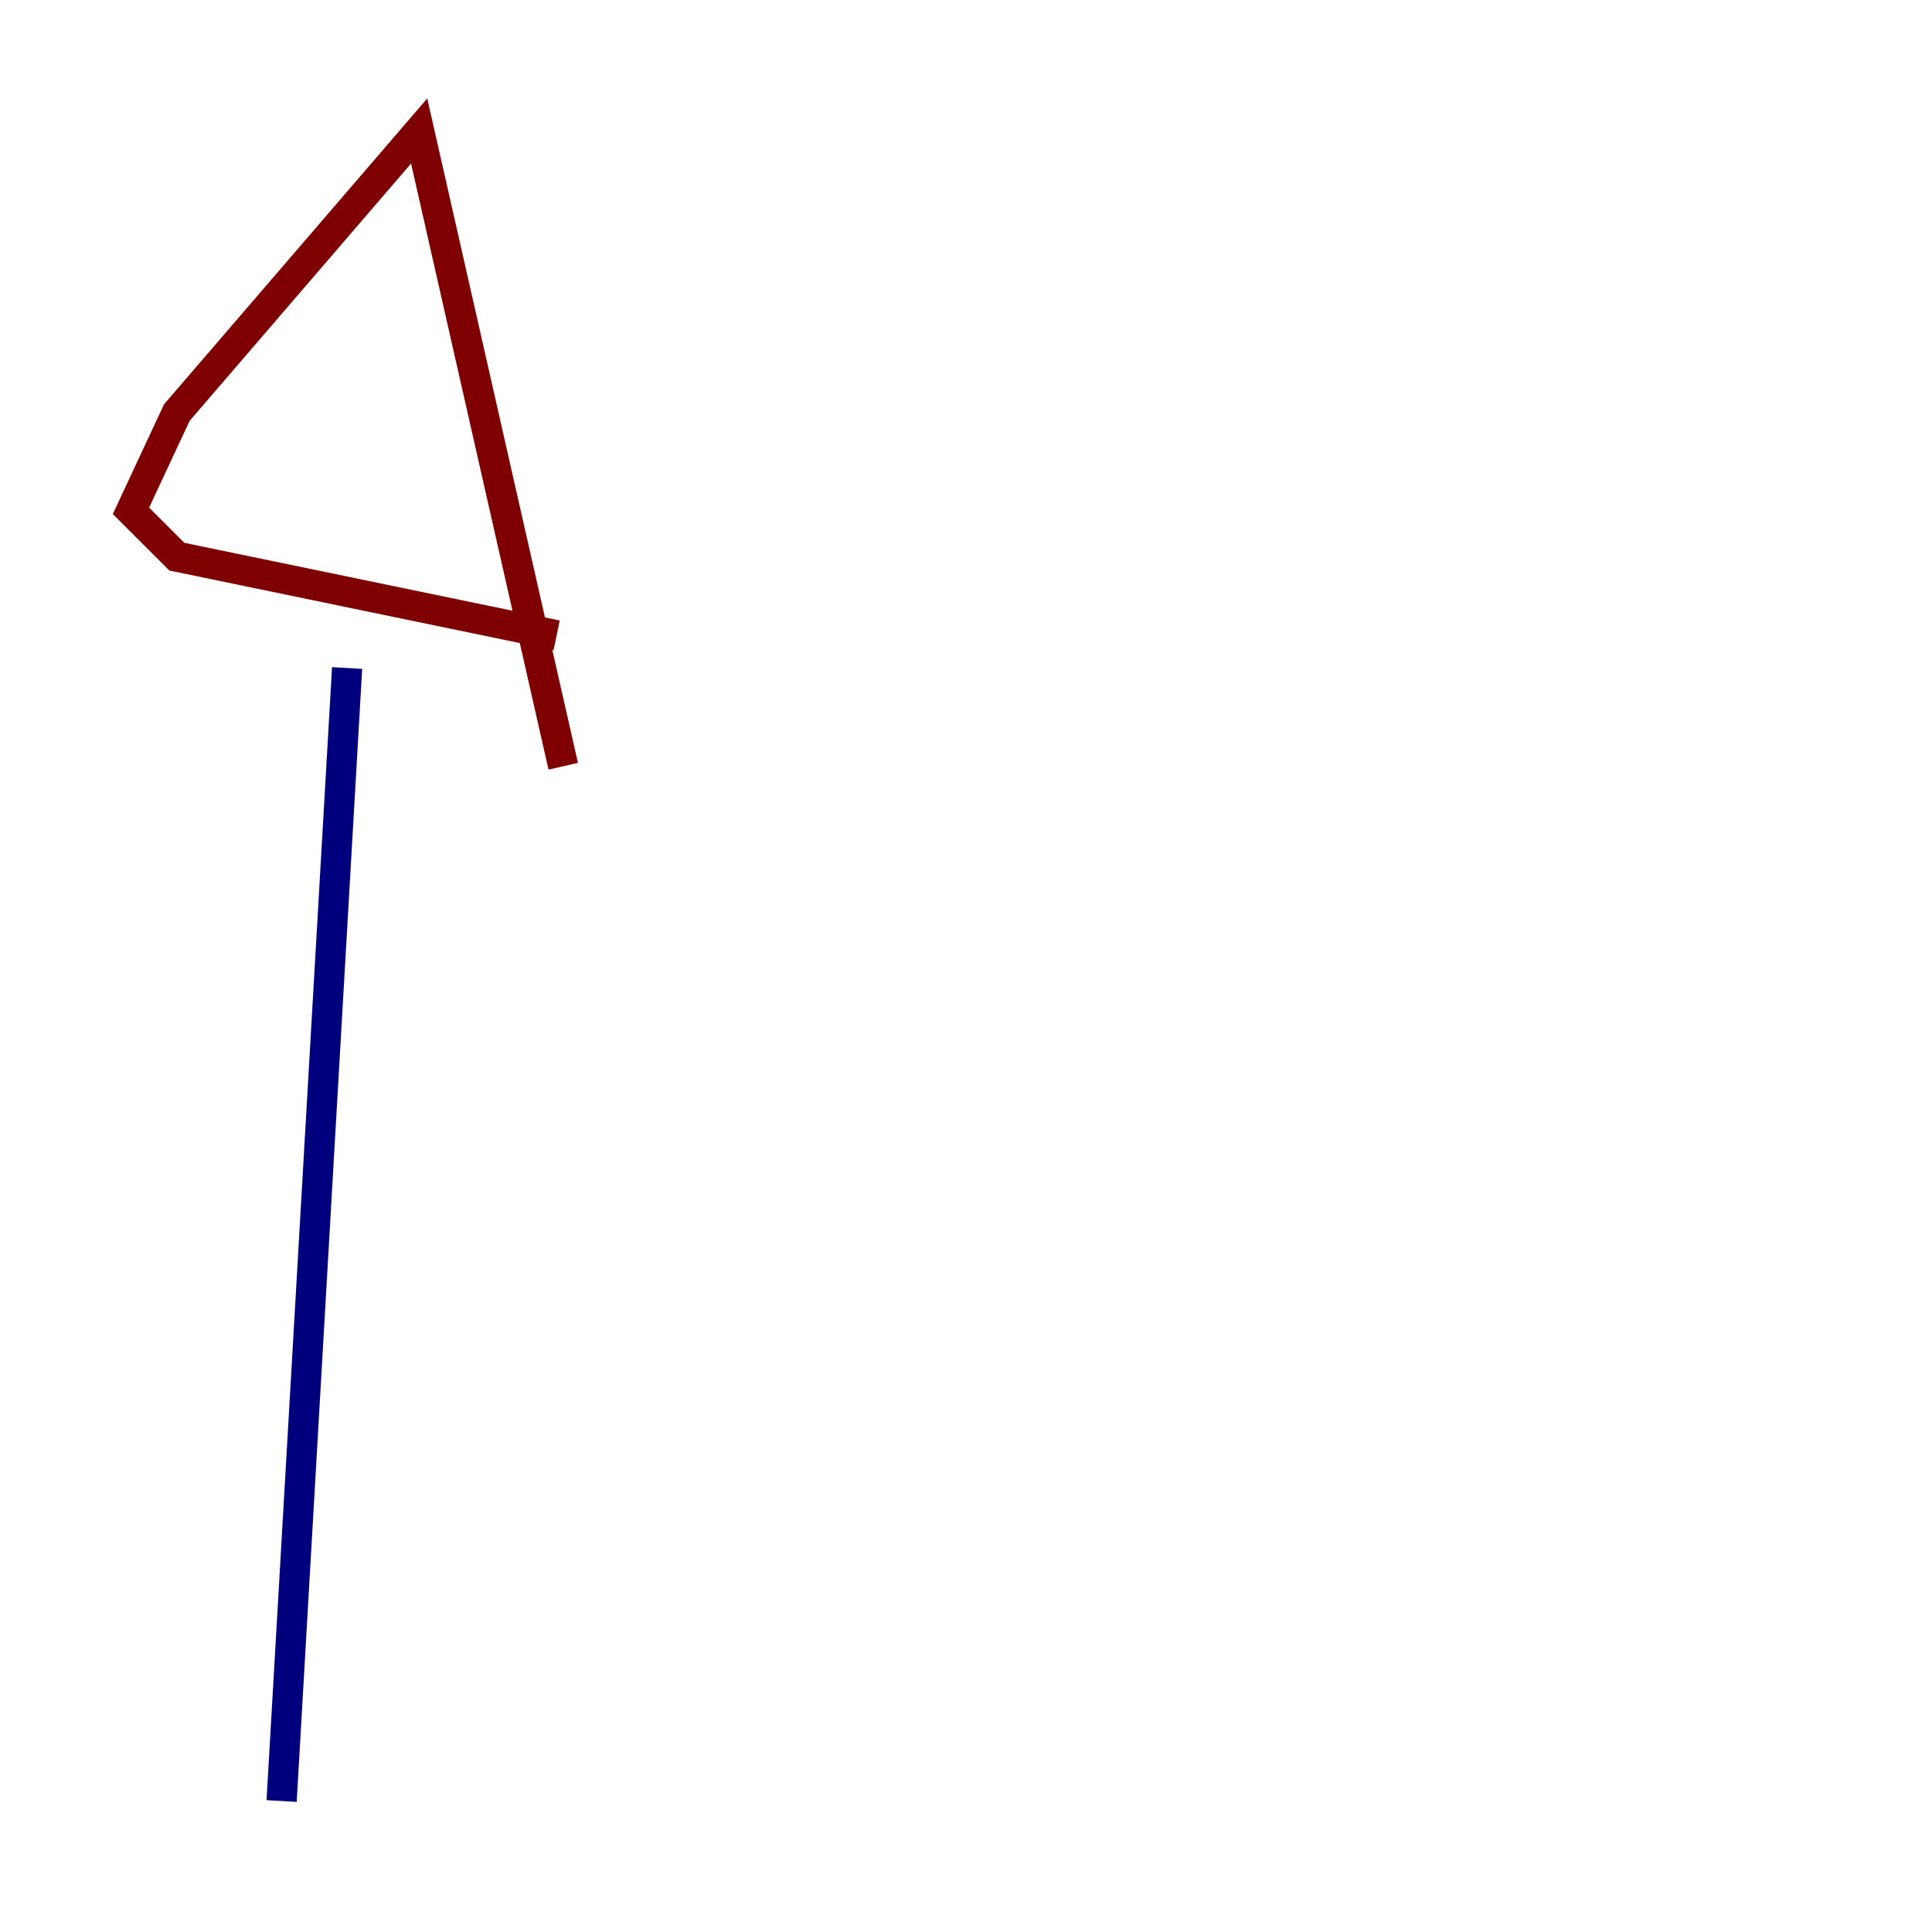 <?xml version="1.0" encoding="utf-8" ?>
<svg baseProfile="tiny" height="128" version="1.2" viewBox="0,0,128,128" width="128" xmlns="http://www.w3.org/2000/svg" xmlns:ev="http://www.w3.org/2001/xml-events" xmlns:xlink="http://www.w3.org/1999/xlink"><defs /><polyline fill="none" points="18.658,119.322 22.997,44.258" stroke="#00007f" stroke-width="2" /><polyline fill="none" points="36.881,42.088 11.715,36.881 8.678,33.844 11.715,27.336 27.77,8.678 37.315,50.766" stroke="#7f0000" stroke-width="2" /></svg>